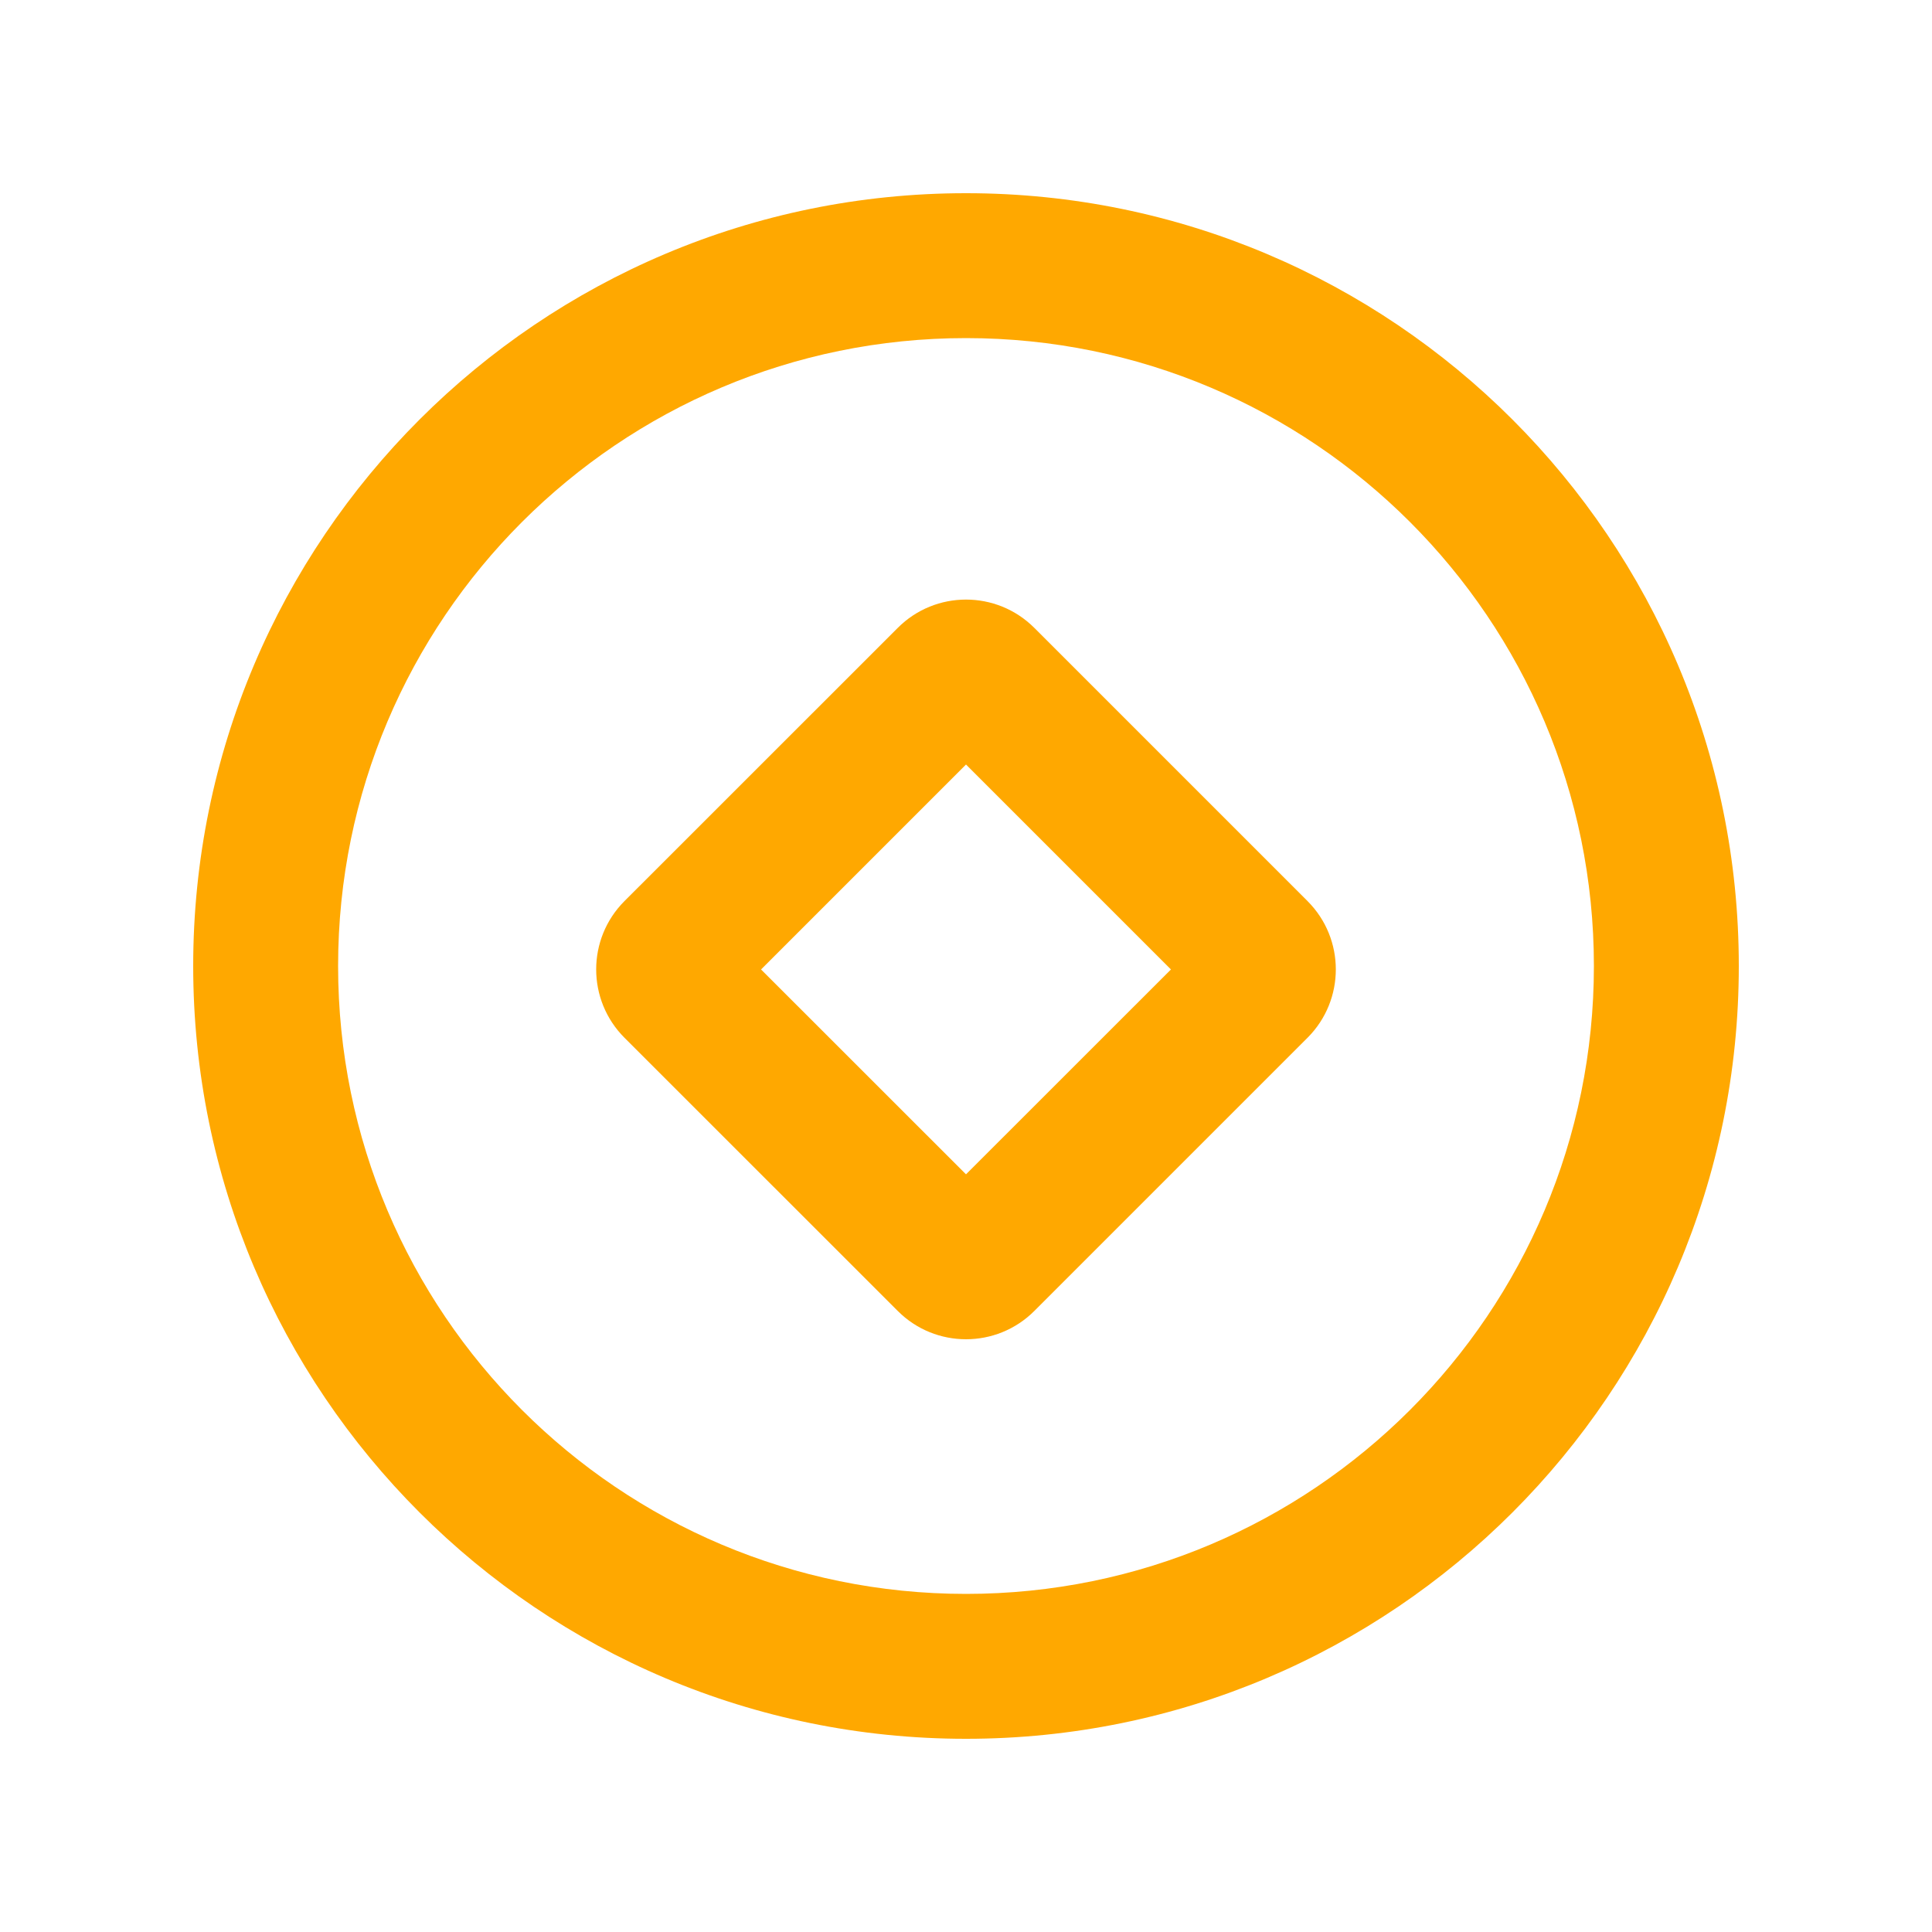<svg width="24" height="24" viewBox="0 0 24 24" fill="none" xmlns="http://www.w3.org/2000/svg">
    <path fill-rule="evenodd" clip-rule="evenodd" d="M11.152 7.8C11.62 7.331 12.38 7.331 12.849 7.8L16.243 11.194C16.711 11.663 16.711 12.422 16.243 12.891L12.849 16.285C12.38 16.754 11.62 16.754 11.152 16.285L7.757 12.891C7.289 12.422 7.289 11.663 7.757 11.194L11.152 7.8ZM9.454 12.043L12 9.497L14.546 12.043L12 14.588L9.454 12.043Z" fill="#FFA800"/>
    <path fill-rule="evenodd" clip-rule="evenodd" d="M12 21.6C17.302 21.6 21.6 17.302 21.6 12C21.6 6.698 17.302 2.4 12 2.4C6.698 2.4 2.4 6.698 2.4 12C2.4 17.302 6.698 21.6 12 21.6ZM19.8 12C19.8 16.308 16.308 19.8 12 19.8C7.692 19.8 4.2 16.308 4.2 12C4.2 7.692 7.692 4.2 12 4.2C16.308 4.2 19.8 7.692 19.8 12Z" fill="#FFA800"/>
</svg>
